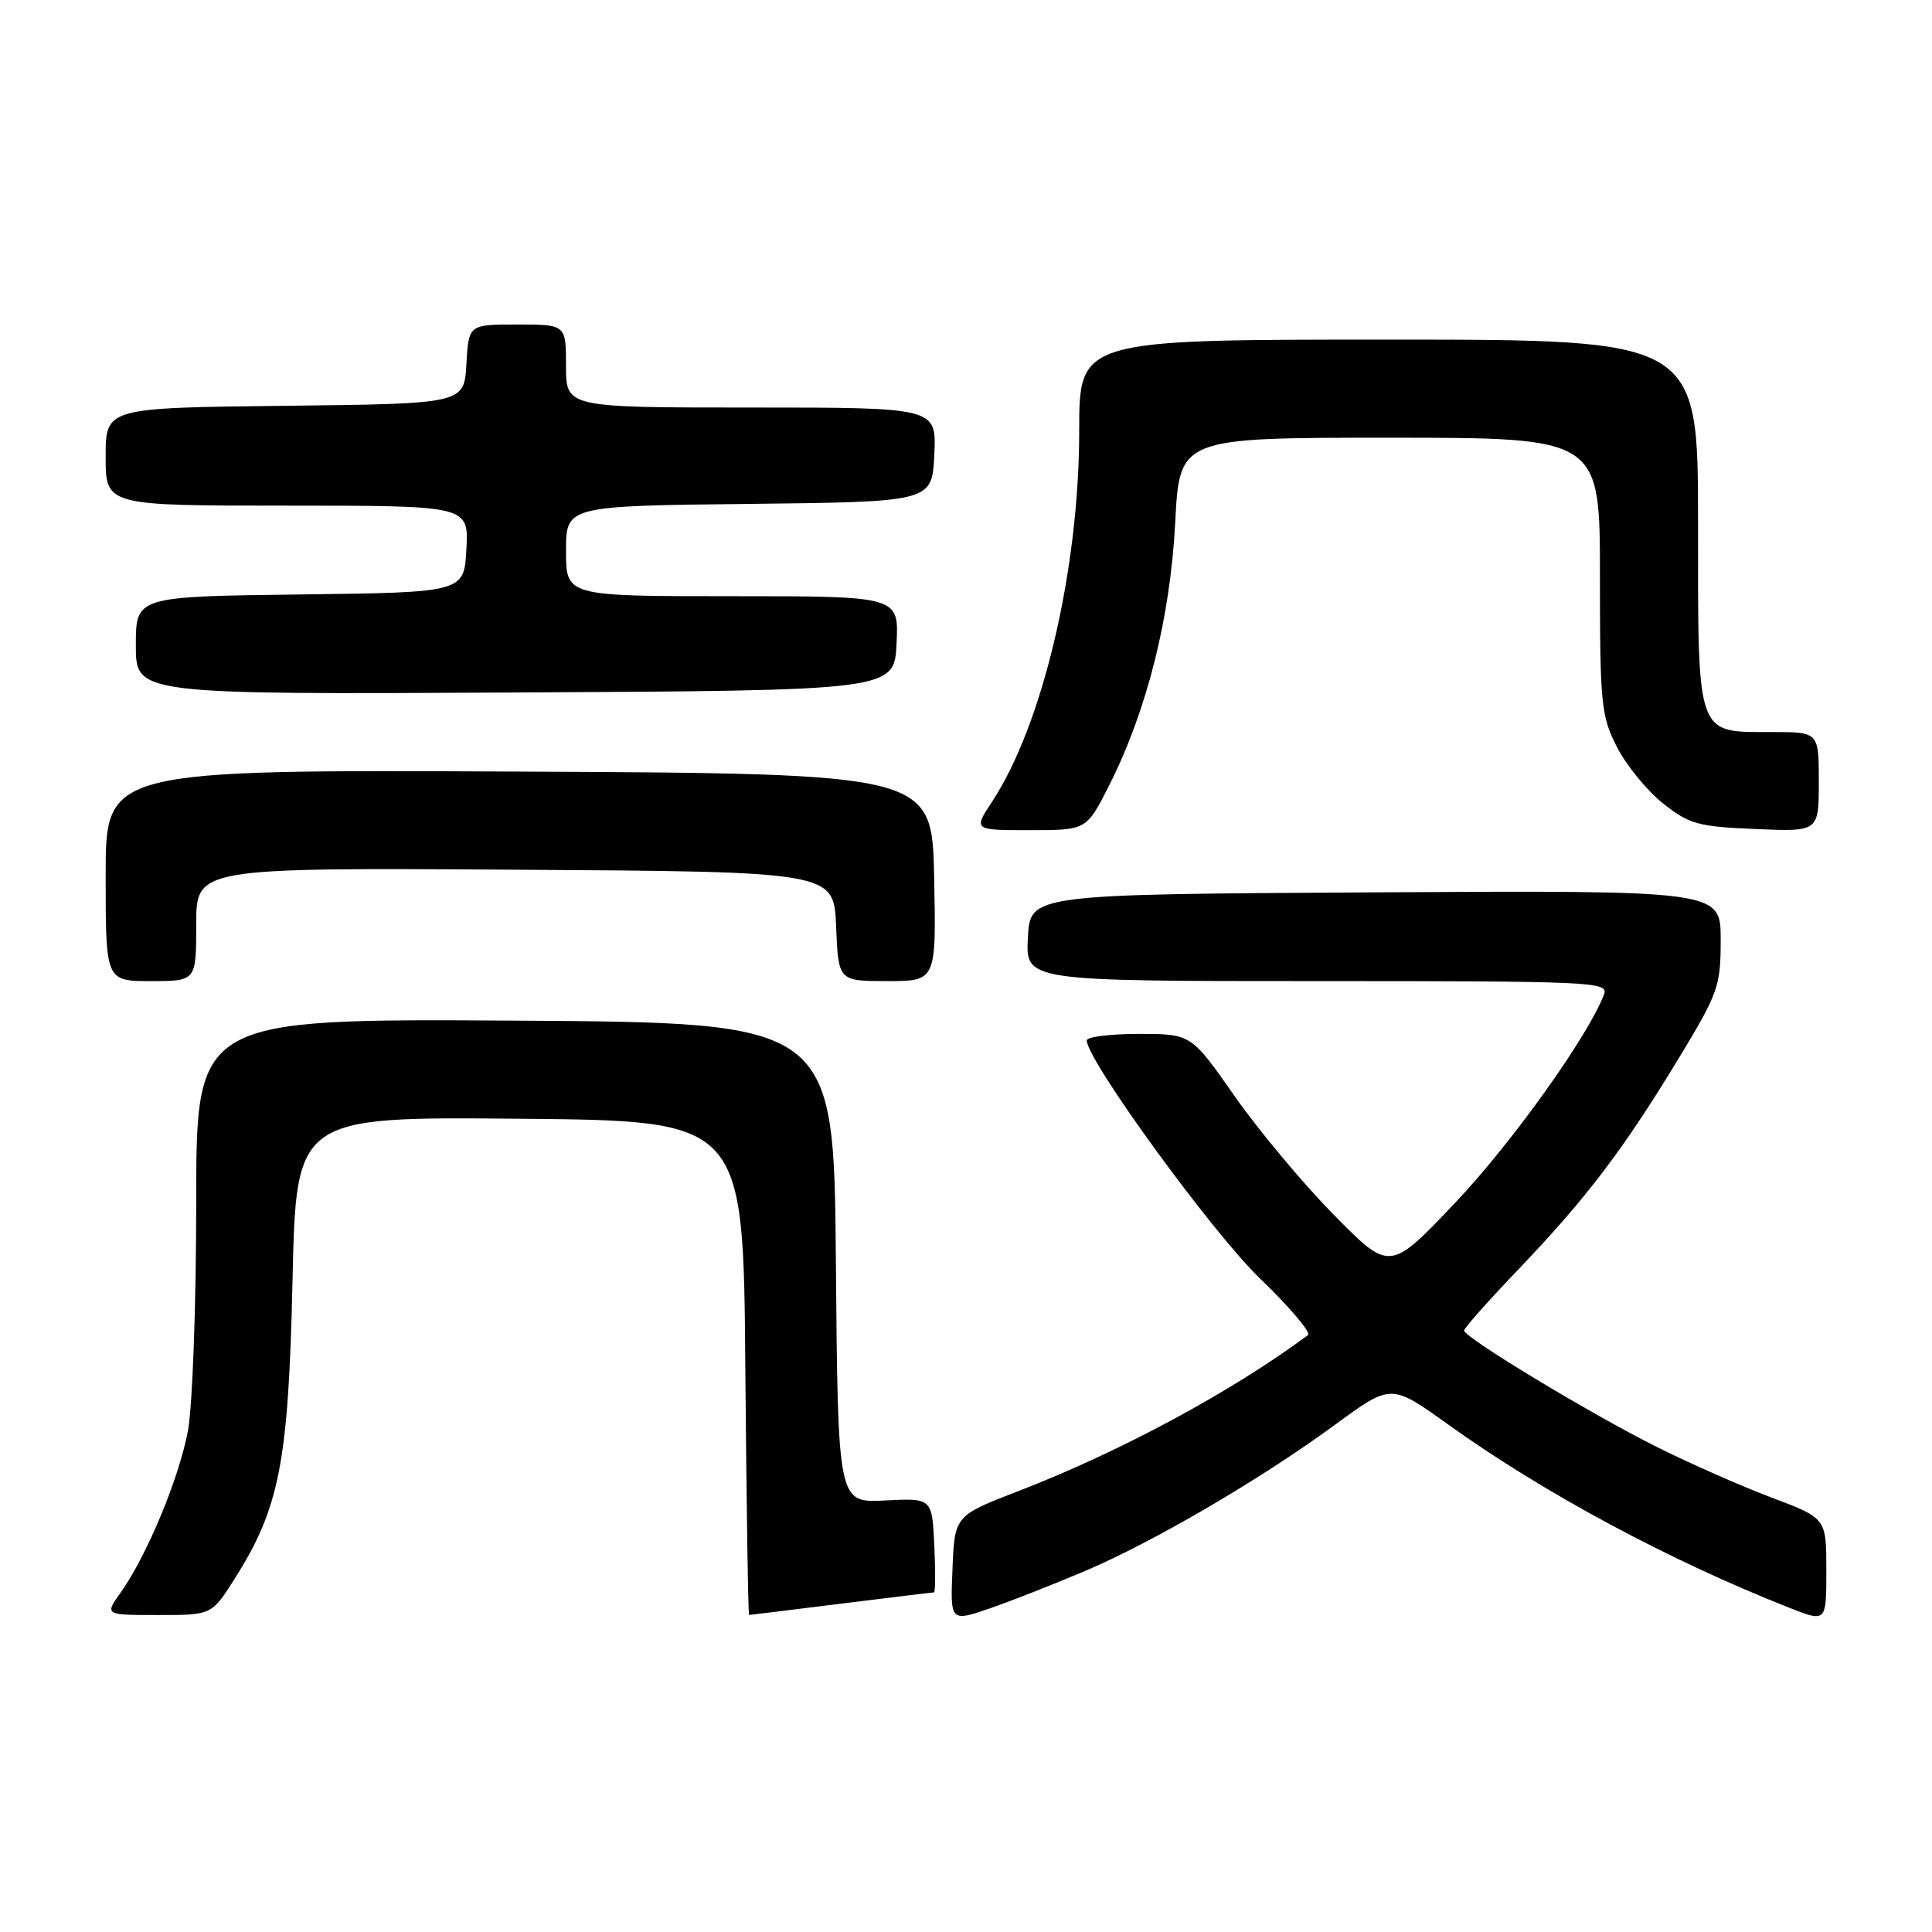 <?xml version="1.0" encoding="UTF-8" standalone="no"?>
<!DOCTYPE svg PUBLIC "-//W3C//DTD SVG 1.1//EN" "http://www.w3.org/Graphics/SVG/1.1/DTD/svg11.dtd" >
<svg xmlns="http://www.w3.org/2000/svg" xmlns:xlink="http://www.w3.org/1999/xlink" version="1.1" viewBox="0 0 256 256">
 <g >
 <path fill="currentColor"
d=" M 143.83 208.14 C 152.93 204.27 167.13 195.95 176.92 188.77 C 184.33 183.33 184.33 183.33 191.90 188.76 C 204.56 197.84 221.16 206.75 237.10 213.04 C 242.00 214.97 242.00 214.97 242.00 208.07 C 242.00 201.17 242.00 201.17 234.75 198.44 C 230.76 196.93 223.94 193.93 219.60 191.76 C 210.92 187.44 194.00 177.22 194.00 176.30 C 194.00 175.98 197.29 172.28 201.31 168.08 C 210.23 158.74 215.11 152.31 222.41 140.28 C 227.69 131.57 228.00 130.70 228.00 124.52 C 228.00 117.98 228.00 117.98 182.25 118.24 C 136.50 118.50 136.50 118.50 136.20 124.25 C 135.90 130.00 135.90 130.00 174.56 130.00 C 210.96 130.00 213.18 130.10 212.55 131.75 C 210.48 137.24 200.34 151.44 192.83 159.36 C 184.16 168.50 184.16 168.50 176.77 161.00 C 172.70 156.88 166.78 149.79 163.60 145.25 C 157.83 137.00 157.83 137.00 150.92 137.00 C 147.11 137.00 144.00 137.39 144.00 137.86 C 144.00 140.47 160.64 163.34 166.95 169.40 C 170.89 173.20 173.76 176.58 173.31 176.91 C 163.20 184.41 148.47 192.35 135.04 197.54 C 126.50 200.83 126.50 200.83 126.21 207.88 C 125.91 214.92 125.91 214.92 131.21 213.10 C 134.12 212.09 139.80 209.86 143.83 208.14 Z  M 31.06 209.25 C 37.04 199.82 38.22 193.79 38.76 169.74 C 39.24 147.97 39.24 147.97 68.87 148.24 C 98.50 148.50 98.50 148.50 98.76 181.25 C 98.91 199.26 99.13 214.00 99.26 213.99 C 99.39 213.99 104.88 213.31 111.46 212.49 C 118.04 211.67 123.58 211.00 123.76 211.00 C 123.94 211.00 123.96 208.19 123.80 204.75 C 123.50 198.50 123.50 198.50 117.26 198.82 C 111.03 199.15 111.03 199.15 110.76 167.32 C 110.50 135.50 110.50 135.50 68.25 135.24 C 26.00 134.98 26.00 134.98 26.00 159.31 C 26.00 172.69 25.51 186.29 24.91 189.54 C 23.74 195.85 19.47 206.12 15.99 211.02 C 13.86 214.00 13.86 214.00 20.95 214.00 C 28.04 214.00 28.04 214.00 31.06 209.25 Z  M 26.00 122.49 C 26.00 114.98 26.00 114.98 68.25 115.24 C 110.50 115.50 110.50 115.50 110.79 122.75 C 111.09 130.00 111.09 130.00 117.57 130.00 C 124.06 130.00 124.06 130.00 123.78 116.25 C 123.50 102.50 123.50 102.50 68.75 102.24 C 14.00 101.98 14.00 101.98 14.00 115.99 C 14.00 130.00 14.00 130.00 20.00 130.00 C 26.00 130.00 26.00 130.00 26.00 122.49 Z  M 146.98 104.05 C 151.98 94.14 155.07 81.83 155.72 69.25 C 156.30 58.00 156.30 58.00 184.15 58.00 C 212.00 58.00 212.00 58.00 212.00 76.29 C 212.00 93.28 212.16 94.89 214.25 98.98 C 215.49 101.40 218.23 104.76 220.34 106.44 C 223.82 109.21 224.99 109.53 232.59 109.85 C 241.00 110.21 241.00 110.21 241.00 103.60 C 241.00 97.00 241.00 97.00 234.83 97.00 C 224.68 97.00 225.00 97.89 225.00 69.35 C 225.00 45.00 225.00 45.00 184.00 45.00 C 143.00 45.00 143.00 45.00 143.00 57.09 C 143.00 75.47 138.16 96.06 131.44 106.25 C 128.97 110.00 128.97 110.00 136.47 110.00 C 143.97 110.00 143.97 110.00 146.98 104.05 Z  M 118.80 85.25 C 119.10 79.00 119.10 79.00 97.05 79.00 C 75.00 79.00 75.00 79.00 75.00 73.02 C 75.00 67.04 75.00 67.04 99.25 66.77 C 123.50 66.50 123.50 66.50 123.80 60.25 C 124.10 54.00 124.10 54.00 99.55 54.00 C 75.00 54.00 75.00 54.00 75.00 48.50 C 75.00 43.00 75.00 43.00 68.55 43.00 C 62.10 43.00 62.10 43.00 61.80 48.25 C 61.50 53.50 61.50 53.50 37.75 53.77 C 14.00 54.04 14.00 54.04 14.00 60.52 C 14.00 67.00 14.00 67.00 38.05 67.00 C 62.10 67.00 62.10 67.00 61.80 72.75 C 61.50 78.50 61.50 78.50 39.75 78.77 C 18.00 79.04 18.00 79.04 18.00 85.53 C 18.00 92.02 18.00 92.02 68.25 91.76 C 118.50 91.50 118.50 91.50 118.80 85.25 Z "/>
</g>
</svg>